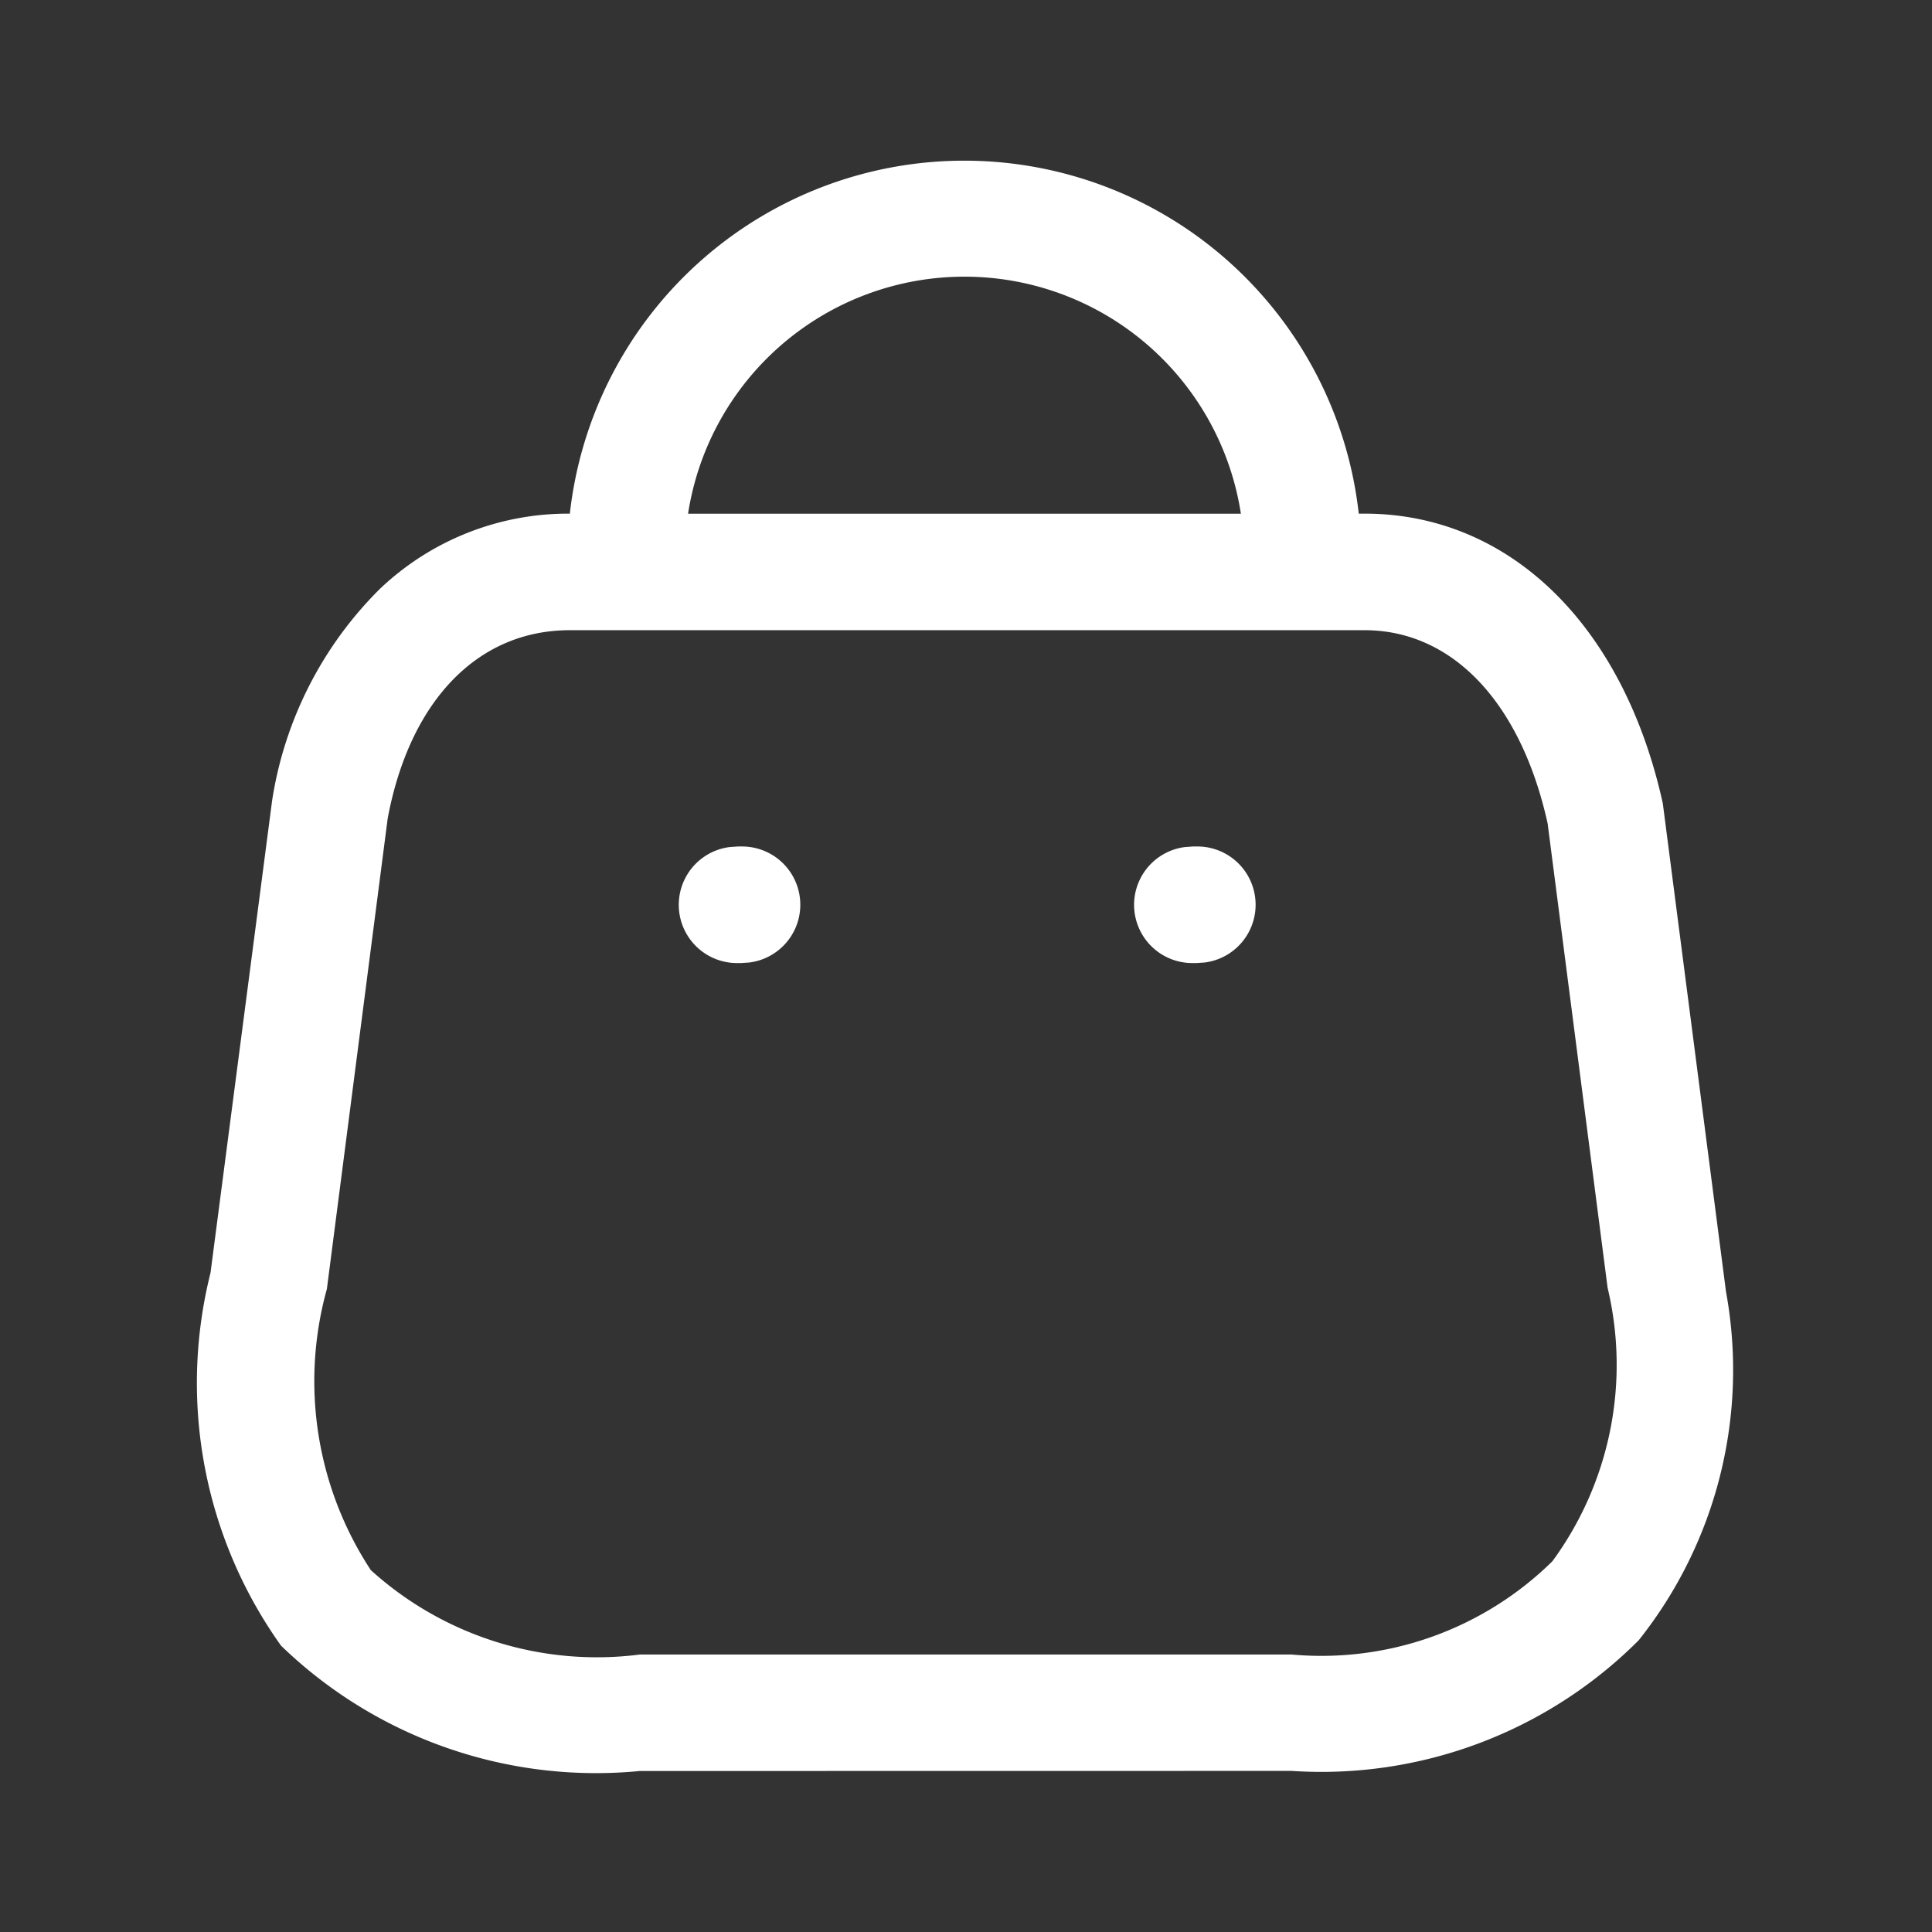 <svg id="Iconly_Light-outline_Bag" data-name="Iconly/Light-outline/Bag" xmlns="http://www.w3.org/2000/svg" width="21" height="21" viewBox="0 0 21 21">
  <rect x="0" y="0" width="21" height="21" fill="#333333" stroke="none"/>
  <g id="Bag" transform="translate(2.188 1.75)">
    <path id="Bag-2" data-name="Bag" d="M4.767,17.5a4.923,4.923,0,0,1-3.9-1.362A4.914,4.914,0,0,1,.1,12.086L.77,6.95a4.128,4.128,0,0,1,1.172-2.3,2.968,2.968,0,0,1,2.064-.817h0a4.314,4.314,0,0,1,8.575,0h.063c1.572,0,2.814,1.207,3.242,3.15l.687,5.308a4.717,4.717,0,0,1-.949,3.788,4.874,4.874,0,0,1-3.773,1.42ZM2.026,7.146l-.661,5.115a3.74,3.74,0,0,0,.478,3.056,3.661,3.661,0,0,0,2.924.917h7.085a3.579,3.579,0,0,0,2.834-1.014,3.61,3.61,0,0,0,.6-2.972L14.634,7.2c-.291-1.315-1.035-2.1-1.989-2.1H4.005C3.006,5.1,2.266,5.865,2.026,7.146ZM11.3,3.834a3.04,3.04,0,0,0-6.009,0ZM10.78,8.718a.633.633,0,0,1-.087-1.261l.087-.006h.039a.633.633,0,0,1,.087,1.261l-.087.006Zm-4.949,0a.633.633,0,0,1-.087-1.261l.087-.006H5.87a.633.633,0,0,1,.087,1.261l-.087.006Z" fill="#fff"/>
  </g>
</svg>
